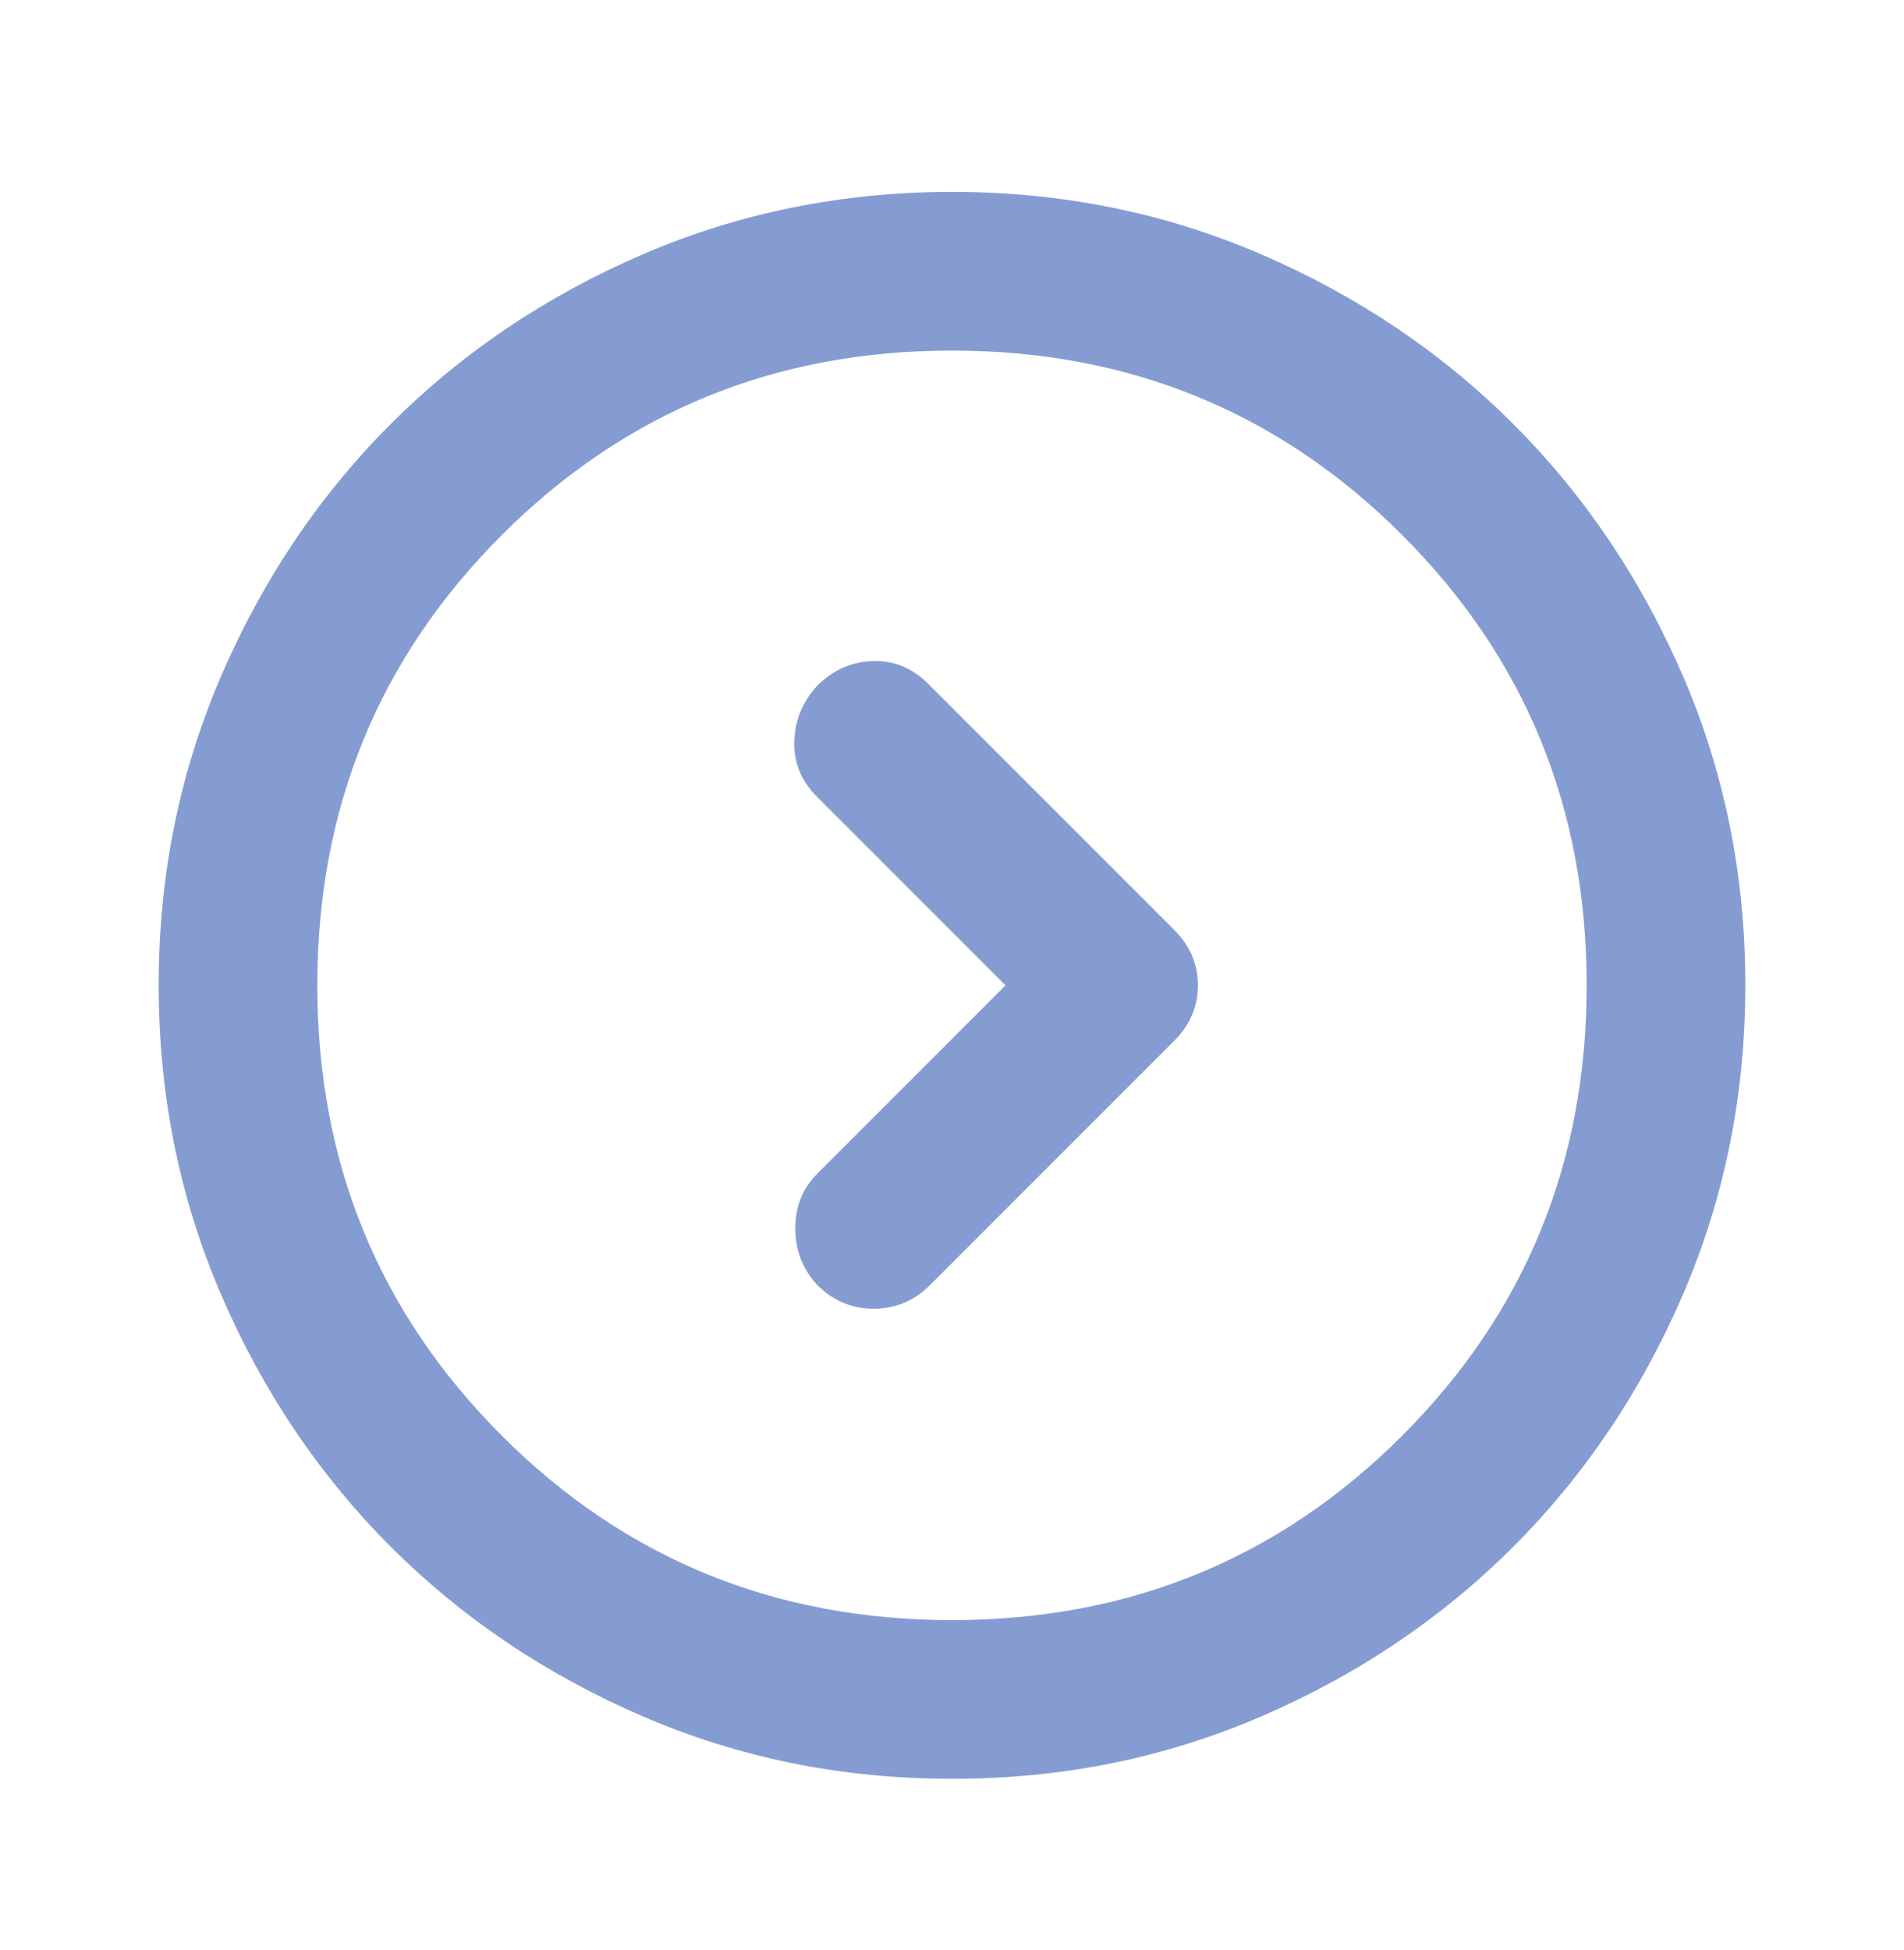 <svg width="42" height="43" viewBox="0 0 42 43" fill="none" xmlns="http://www.w3.org/2000/svg">
<path d="M22.181 21.732L18.025 25.889C17.704 26.209 17.544 26.611 17.544 27.093C17.544 27.575 17.704 27.99 18.025 28.339C18.375 28.689 18.791 28.864 19.273 28.864C19.755 28.864 20.17 28.689 20.519 28.339L25.9 22.957C26.25 22.607 26.425 22.199 26.425 21.732C26.425 21.266 26.25 20.857 25.9 20.507L20.475 15.082C20.125 14.732 19.717 14.565 19.25 14.58C18.783 14.595 18.375 14.777 18.025 15.126C17.704 15.476 17.536 15.884 17.521 16.351C17.506 16.818 17.674 17.226 18.025 17.576L22.181 21.732ZM21 39.232C18.579 39.232 16.304 38.773 14.175 37.853C12.046 36.934 10.194 35.688 8.619 34.114C7.044 32.539 5.797 30.687 4.879 28.557C3.961 26.428 3.501 24.153 3.5 21.732C3.5 19.312 3.96 17.037 4.879 14.907C5.798 12.778 7.045 10.926 8.619 9.351C10.194 7.776 12.046 6.53 14.175 5.611C16.304 4.693 18.579 4.234 21 4.232C23.421 4.232 25.696 4.692 27.825 5.611C29.954 6.531 31.806 7.777 33.381 9.351C34.956 10.926 36.203 12.778 37.123 14.907C38.042 17.037 38.501 19.312 38.5 21.732C38.5 24.153 38.04 26.428 37.121 28.557C36.202 30.687 34.955 32.539 33.381 34.114C31.806 35.689 29.954 36.936 27.825 37.855C25.696 38.775 23.421 39.234 21 39.232ZM21 35.732C24.908 35.732 28.219 34.376 30.931 31.664C33.644 28.951 35 25.641 35 21.732C35 17.824 33.644 14.514 30.931 11.801C28.219 9.089 24.908 7.732 21 7.732C17.092 7.732 13.781 9.089 11.069 11.801C8.356 14.514 7 17.824 7 21.732C7 25.641 8.356 28.951 11.069 31.664C13.781 34.376 17.092 35.732 21 35.732Z" fill="#859CD3"/>
</svg>

